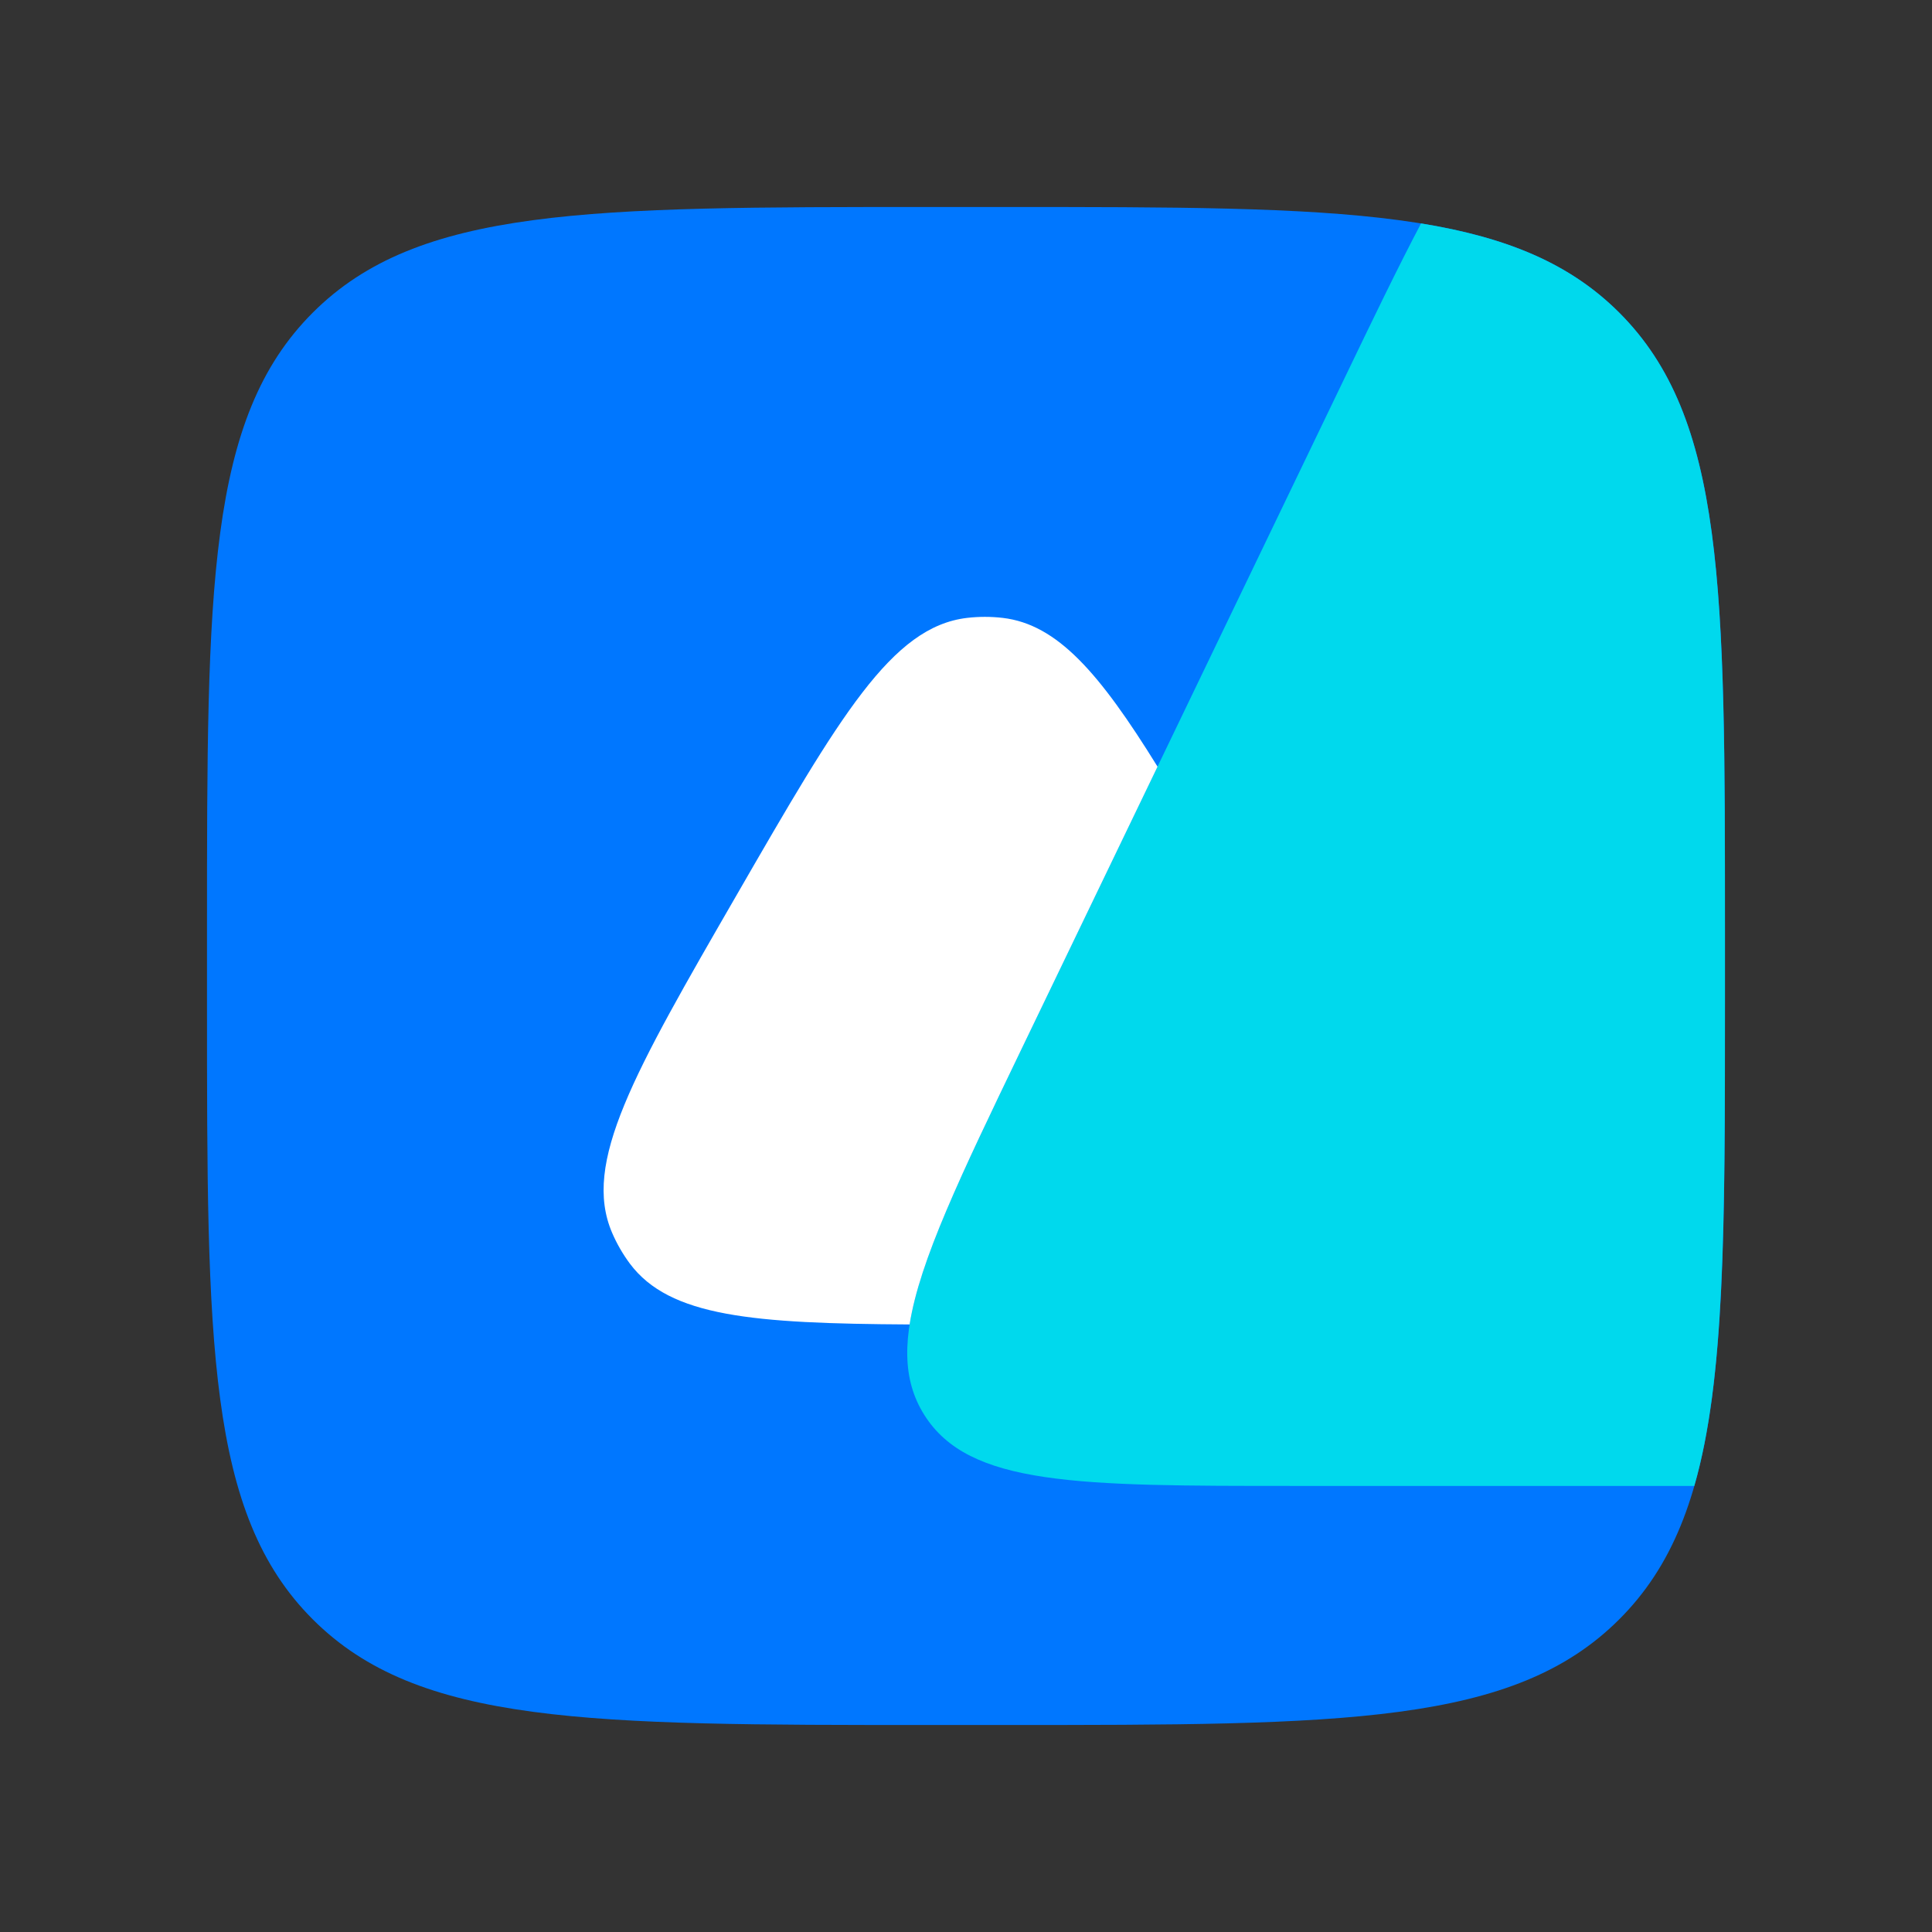 <svg width="28" height="28" viewBox="0 0 28 28" fill="none" xmlns="http://www.w3.org/2000/svg">
<rect x="0" y="0" width="28" height="28" fill="#333333" stroke="none"/>
<path d="M25 13.459C25 8.529 25 6.063 23.468 4.532C21.937 3 19.471 3 14.541 3H13.459C8.529 3 6.063 3 4.532 4.532C3 6.063 3 8.529 3 13.459V14.541C3 19.471 3 21.937 4.532 23.468C6.063 25 8.529 25 13.459 25H14.541C19.471 25 21.937 25 23.468 23.468C25 21.937 25 19.471 25 14.541V13.459Z" fill="#0077FF"/>
<path d="M20.595 3.238C20.261 3.871 19.896 4.628 19.47 5.514L14.794 15.226C13.43 18.059 12.748 19.476 13.395 20.505C14.042 21.535 15.614 21.535 18.759 21.535H24.555C24.999 19.987 24.999 17.804 24.999 14.541V13.459C24.999 8.528 24.999 6.063 23.467 4.531C22.759 3.824 21.852 3.443 20.595 3.238Z" fill="#00D9ED"/>
<path d="M16.776 11.111L14.794 15.226C13.921 17.04 13.328 18.273 13.183 19.195C10.91 19.182 9.704 19.082 9.129 18.314C9.026 18.175 8.939 18.025 8.871 17.866C8.435 16.852 9.183 15.558 10.678 12.968C12.173 10.379 12.92 9.085 14.015 8.955C14.187 8.935 14.361 8.935 14.533 8.955C15.324 9.049 15.934 9.751 16.776 11.111Z" fill="white"/>
</svg>
